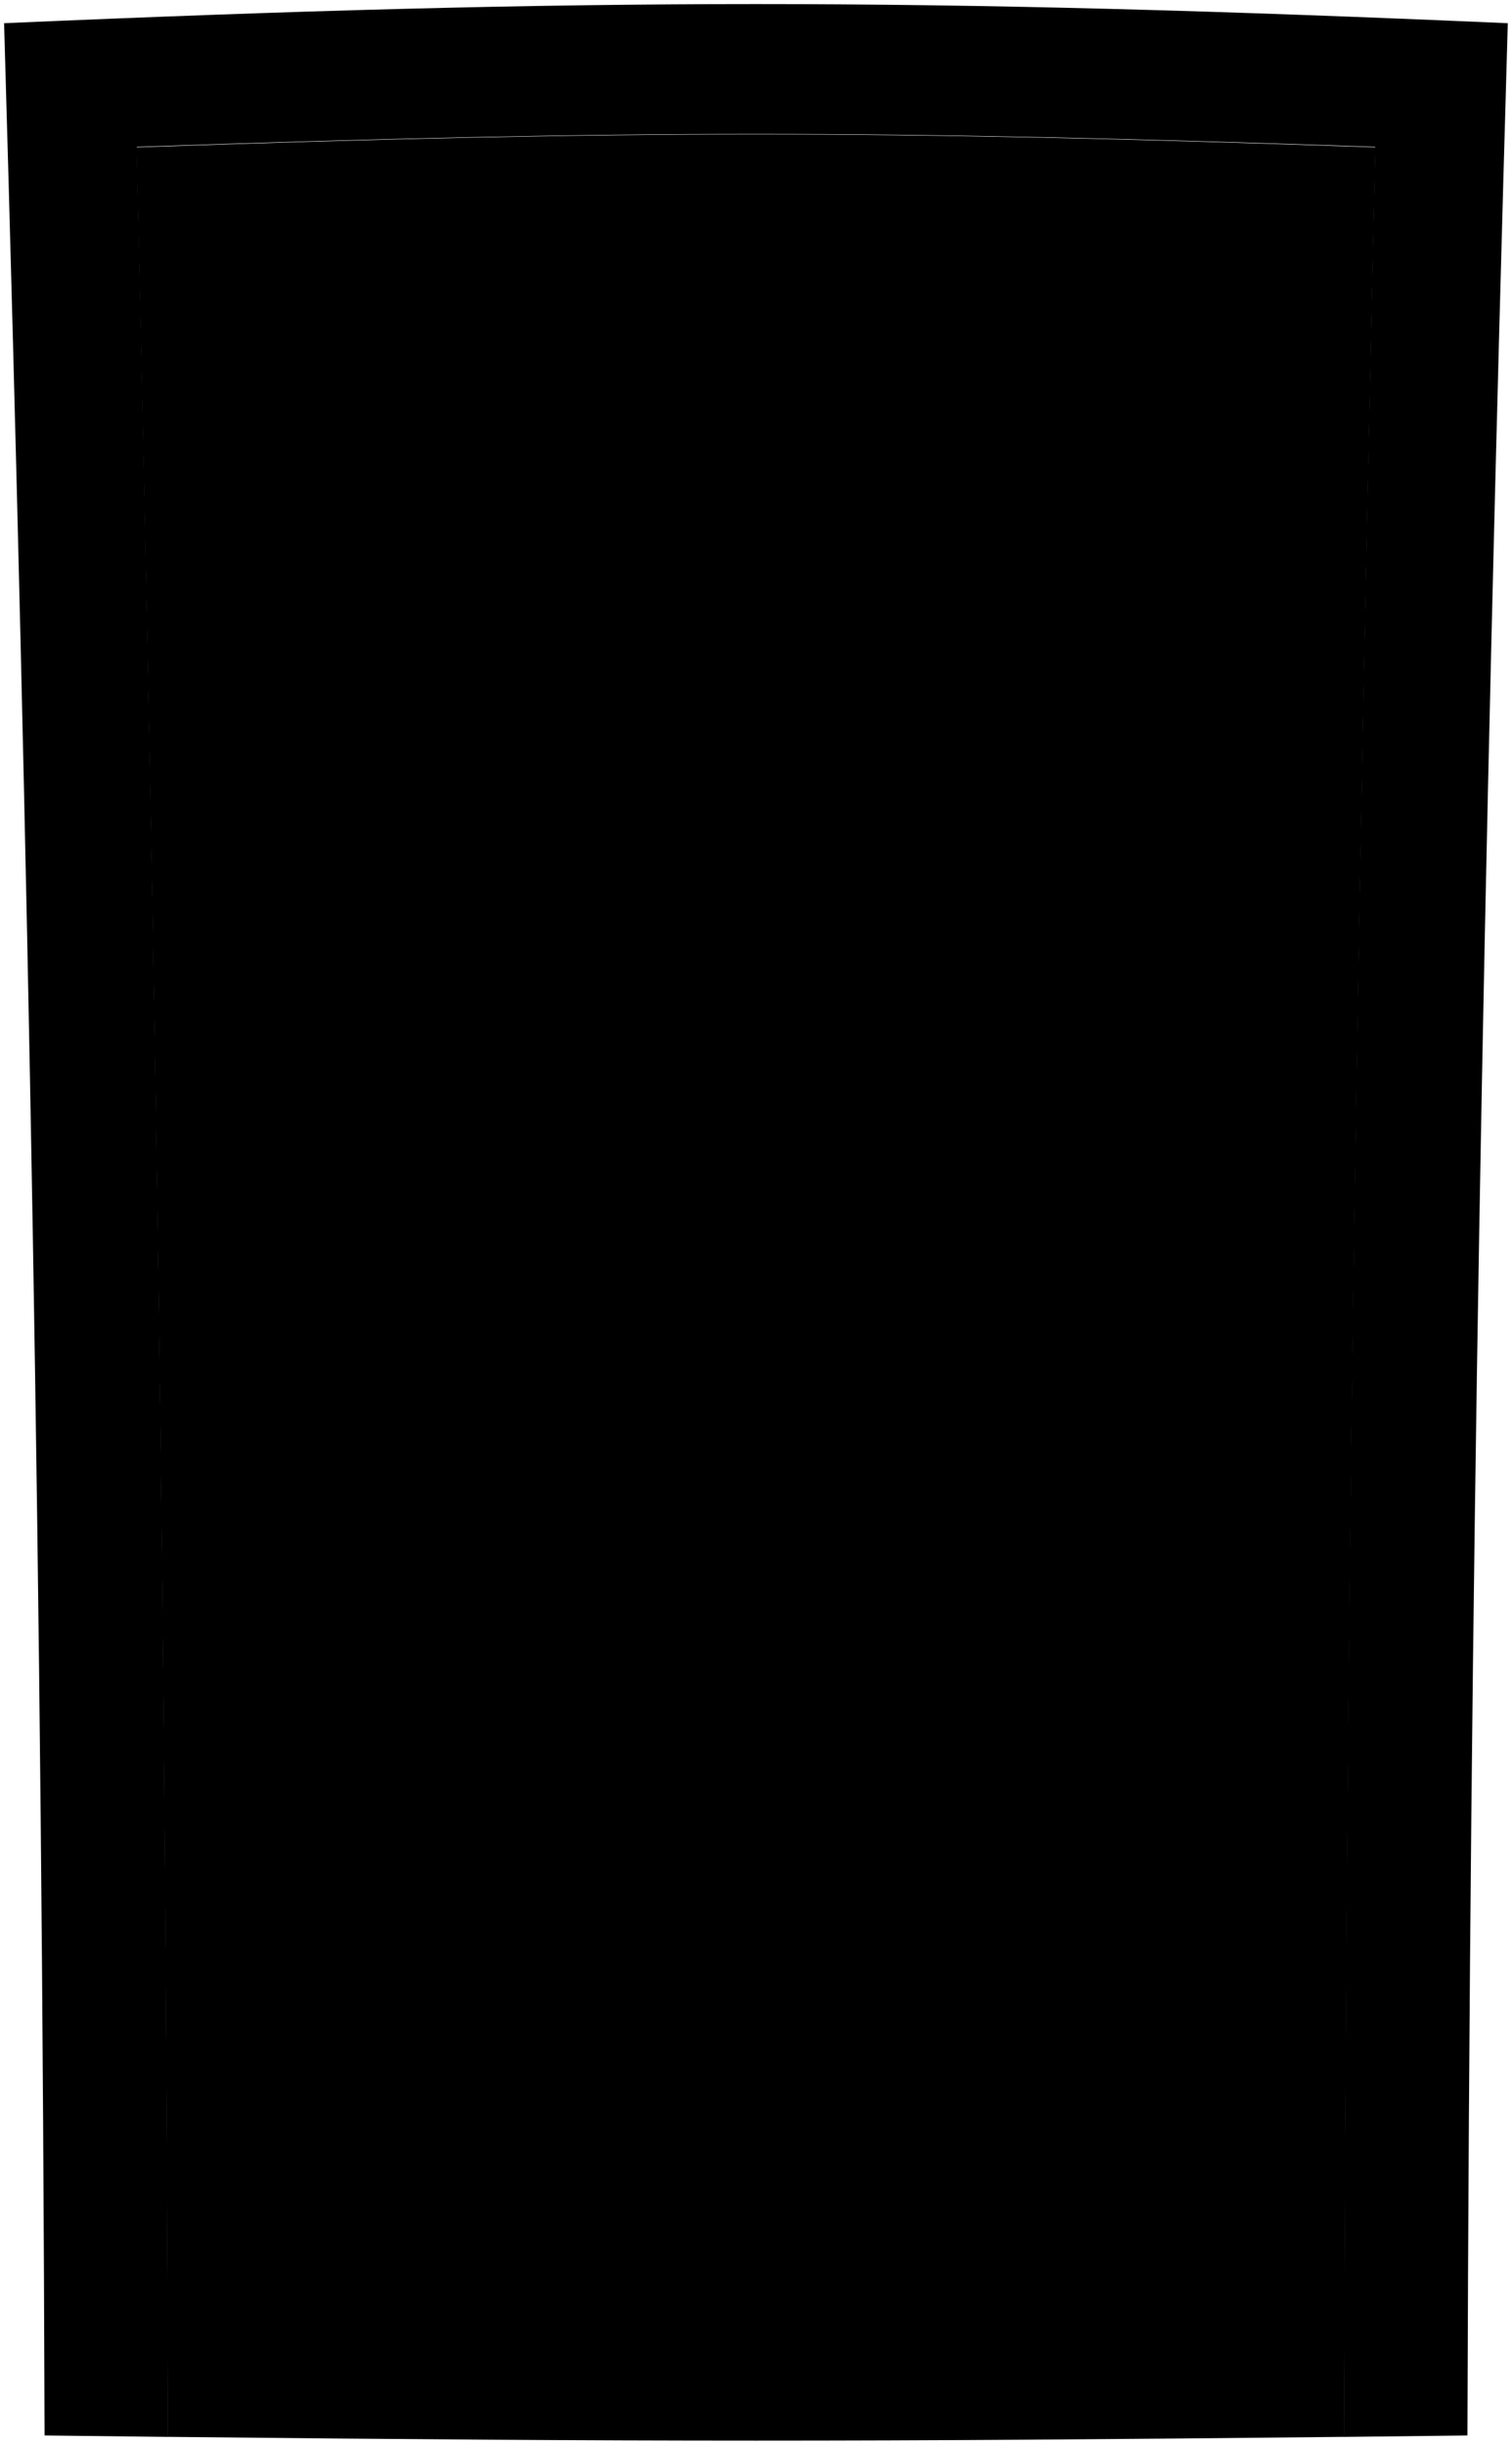 <svg viewBox="0 0 369.45 597.26">
  <path class="frameDarkFront" d="M368.42,5.67C226-.56,143.44-.56,1,5.67,7.1,216.06,10.26,384.52,10.89,595l30.17.35c-.51-200.51-3-359-7.64-559.47,120.84-4.19,181.76-4.19,302.61,0-4.68,200.46-7.13,359-7.65,559.47l30.18-.35C359.19,384.52,362.35,216.06,368.42,5.67Z"/>
  <path class="doorDarkFront" d="M336.09,36C215.2,31.78,154.24,31.78,33.35,36,38,236.4,40.49,394.87,41,595.34c115.81,1.22,171.63,1.23,287.44,0C329,394.87,331.41,236.4,336.09,36Z"/>
  <path class="bronzeDarker" d="M293.25,341.39q11.47.19,22.94.42-.12-35.31-.08-70.62l-23.19-.33Q293,306.13,293.25,341.39Z"/>
  <g class="bronzeMediumDark">
    <path d="M286.63,318.59c-.07,8.22,7.94,18.29,17.38,17.6,8.57-.63,17.62-8.08,17.73-17.26s-8.81-16.82-17.37-17.61C294.94,300.45,286.71,310.36,286.63,318.59Z"/>
    <path d="M295.78,286.73a8.6,8.6,0,1,0,8.7-8.43A8.58,8.58,0,0,0,295.78,286.73Z"/>
    <path d="M305.93,295.69c.55-3.2.83-4.8,1.39-8-.47-3.89-.71-5.84-1.18-9.74l-3.25,0c-.58,3.89-.86,5.83-1.43,9.72.49,3.21.73,4.81,1.21,8Z"/>
  </g>
</svg>
